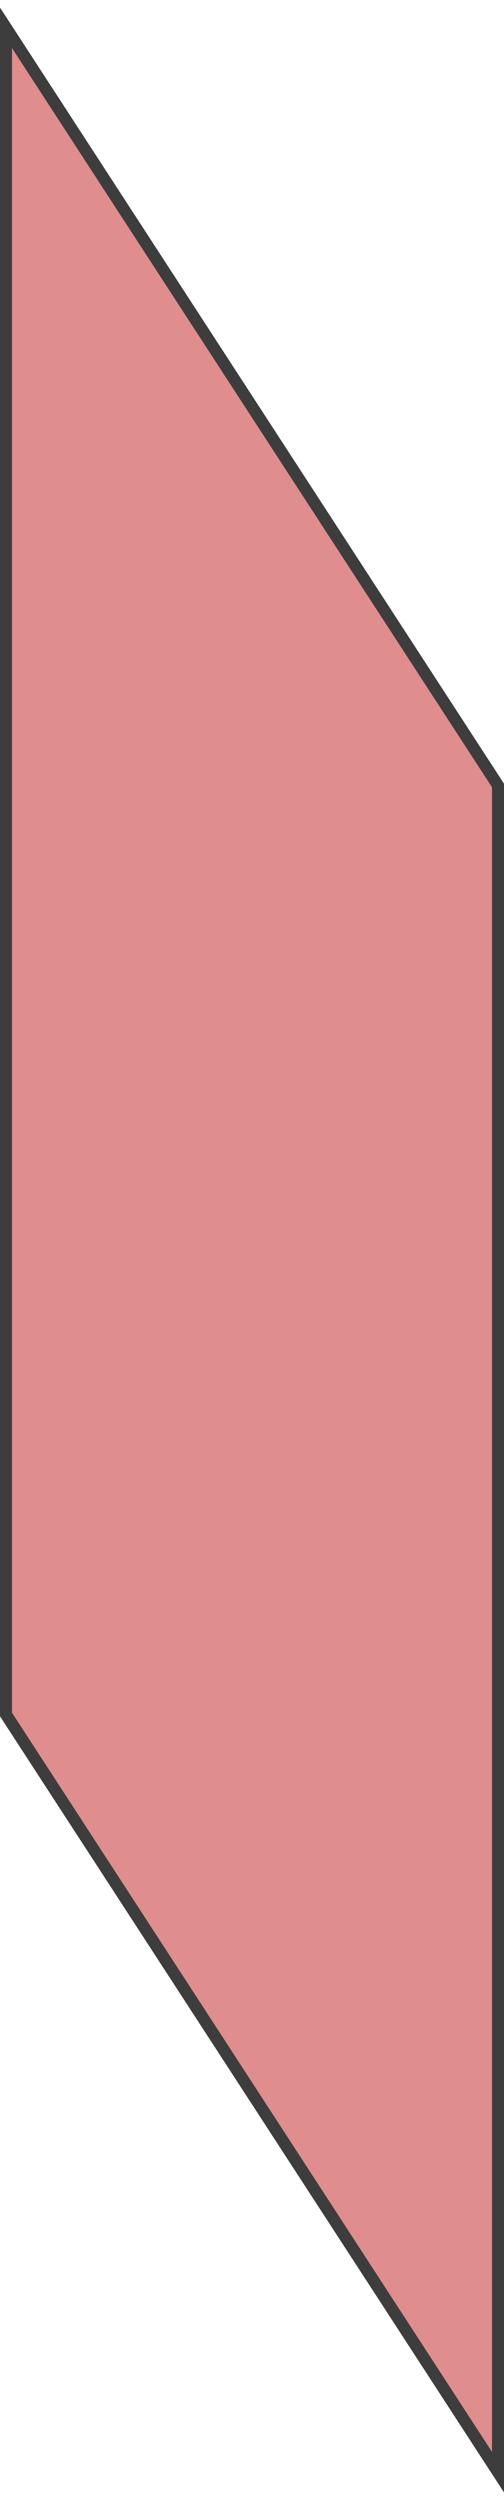 <svg width="42" height="208" viewBox="0 0 42 208" fill="none" xmlns="http://www.w3.org/2000/svg">
<path d="M1.419 3.727L0.5 2.314V4V142.5V142.648L0.581 142.773L40.581 204.273L41.5 205.686V204V65.5V65.352L41.419 65.227L1.419 3.727Z" fill="#D56A6A" fill-opacity="0.76" stroke="#3E3D3D"/>
</svg>
